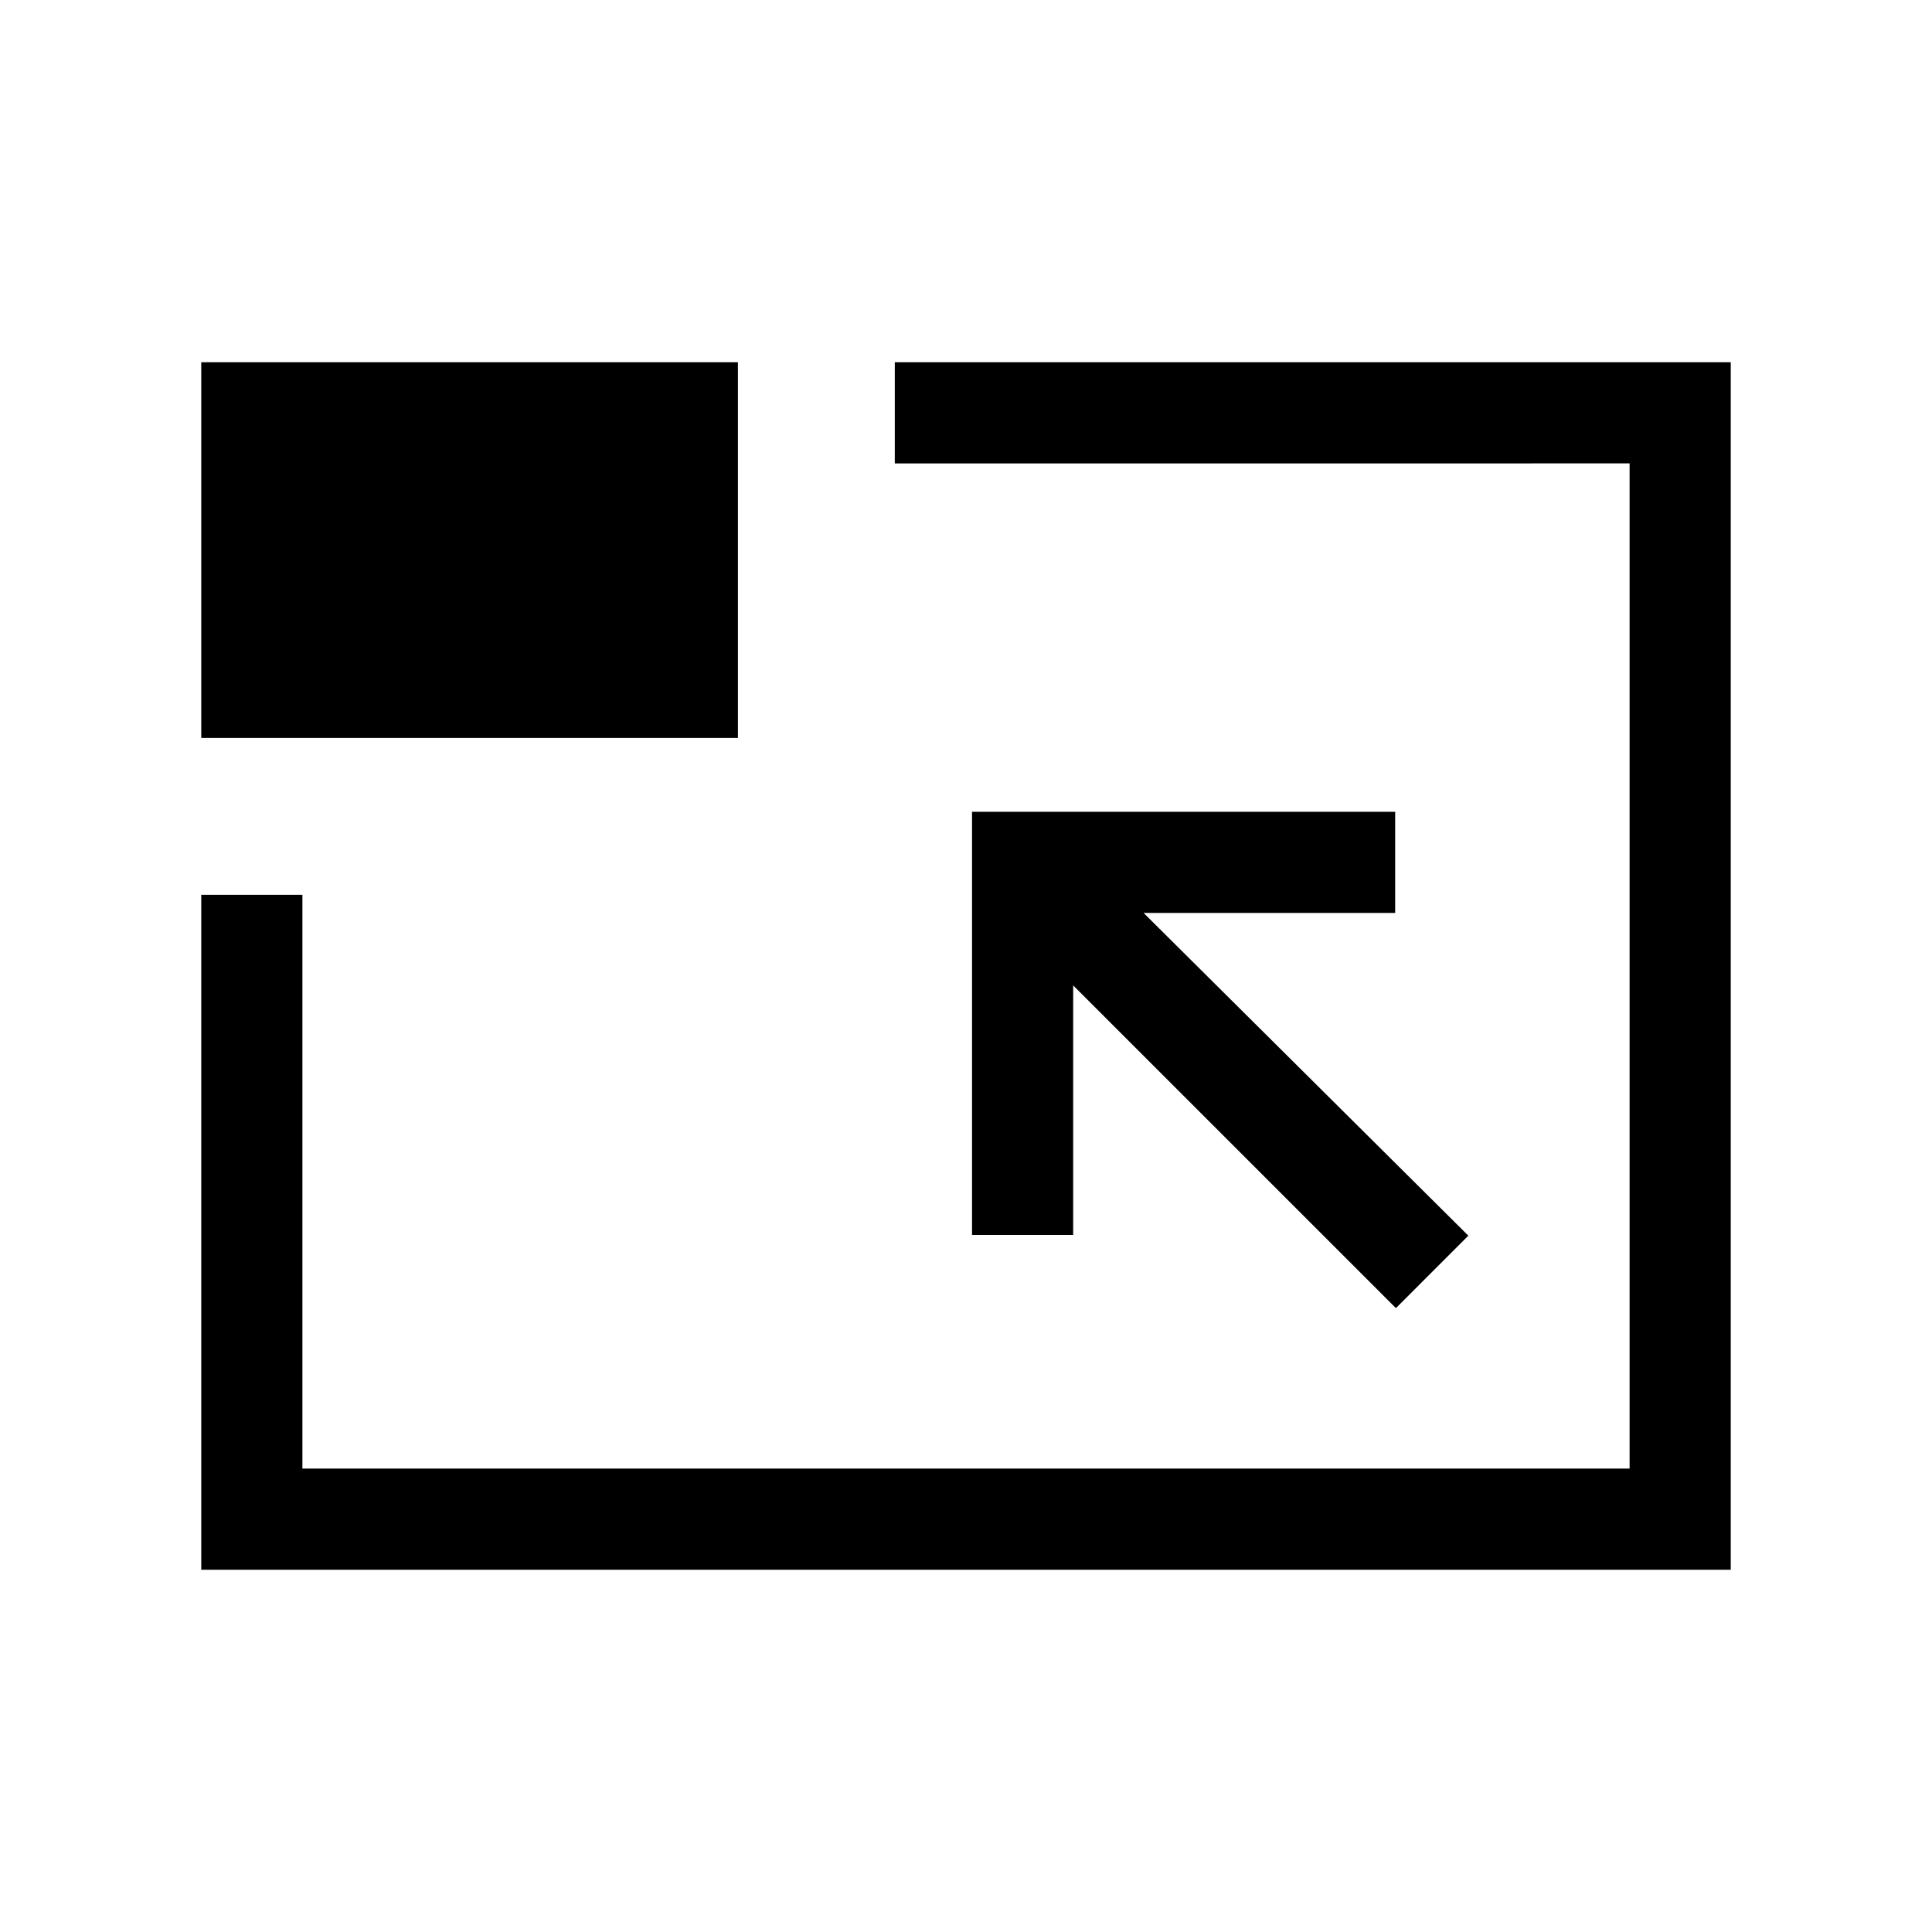 <svg xmlns="http://www.w3.org/2000/svg" height="40" viewBox="0 -960 960 960" width="40"><path d="M100-180v-335.38h50.26v285.12h659.48v-499.48H444.62V-780H860v600H100Zm593.62-130 35.99-36-161.36-160.36h125v-50.26H483v210.26h50.25v-124L693.62-310ZM100-593.33V-780h266.67v186.67H100ZM480-480Z"/></svg>